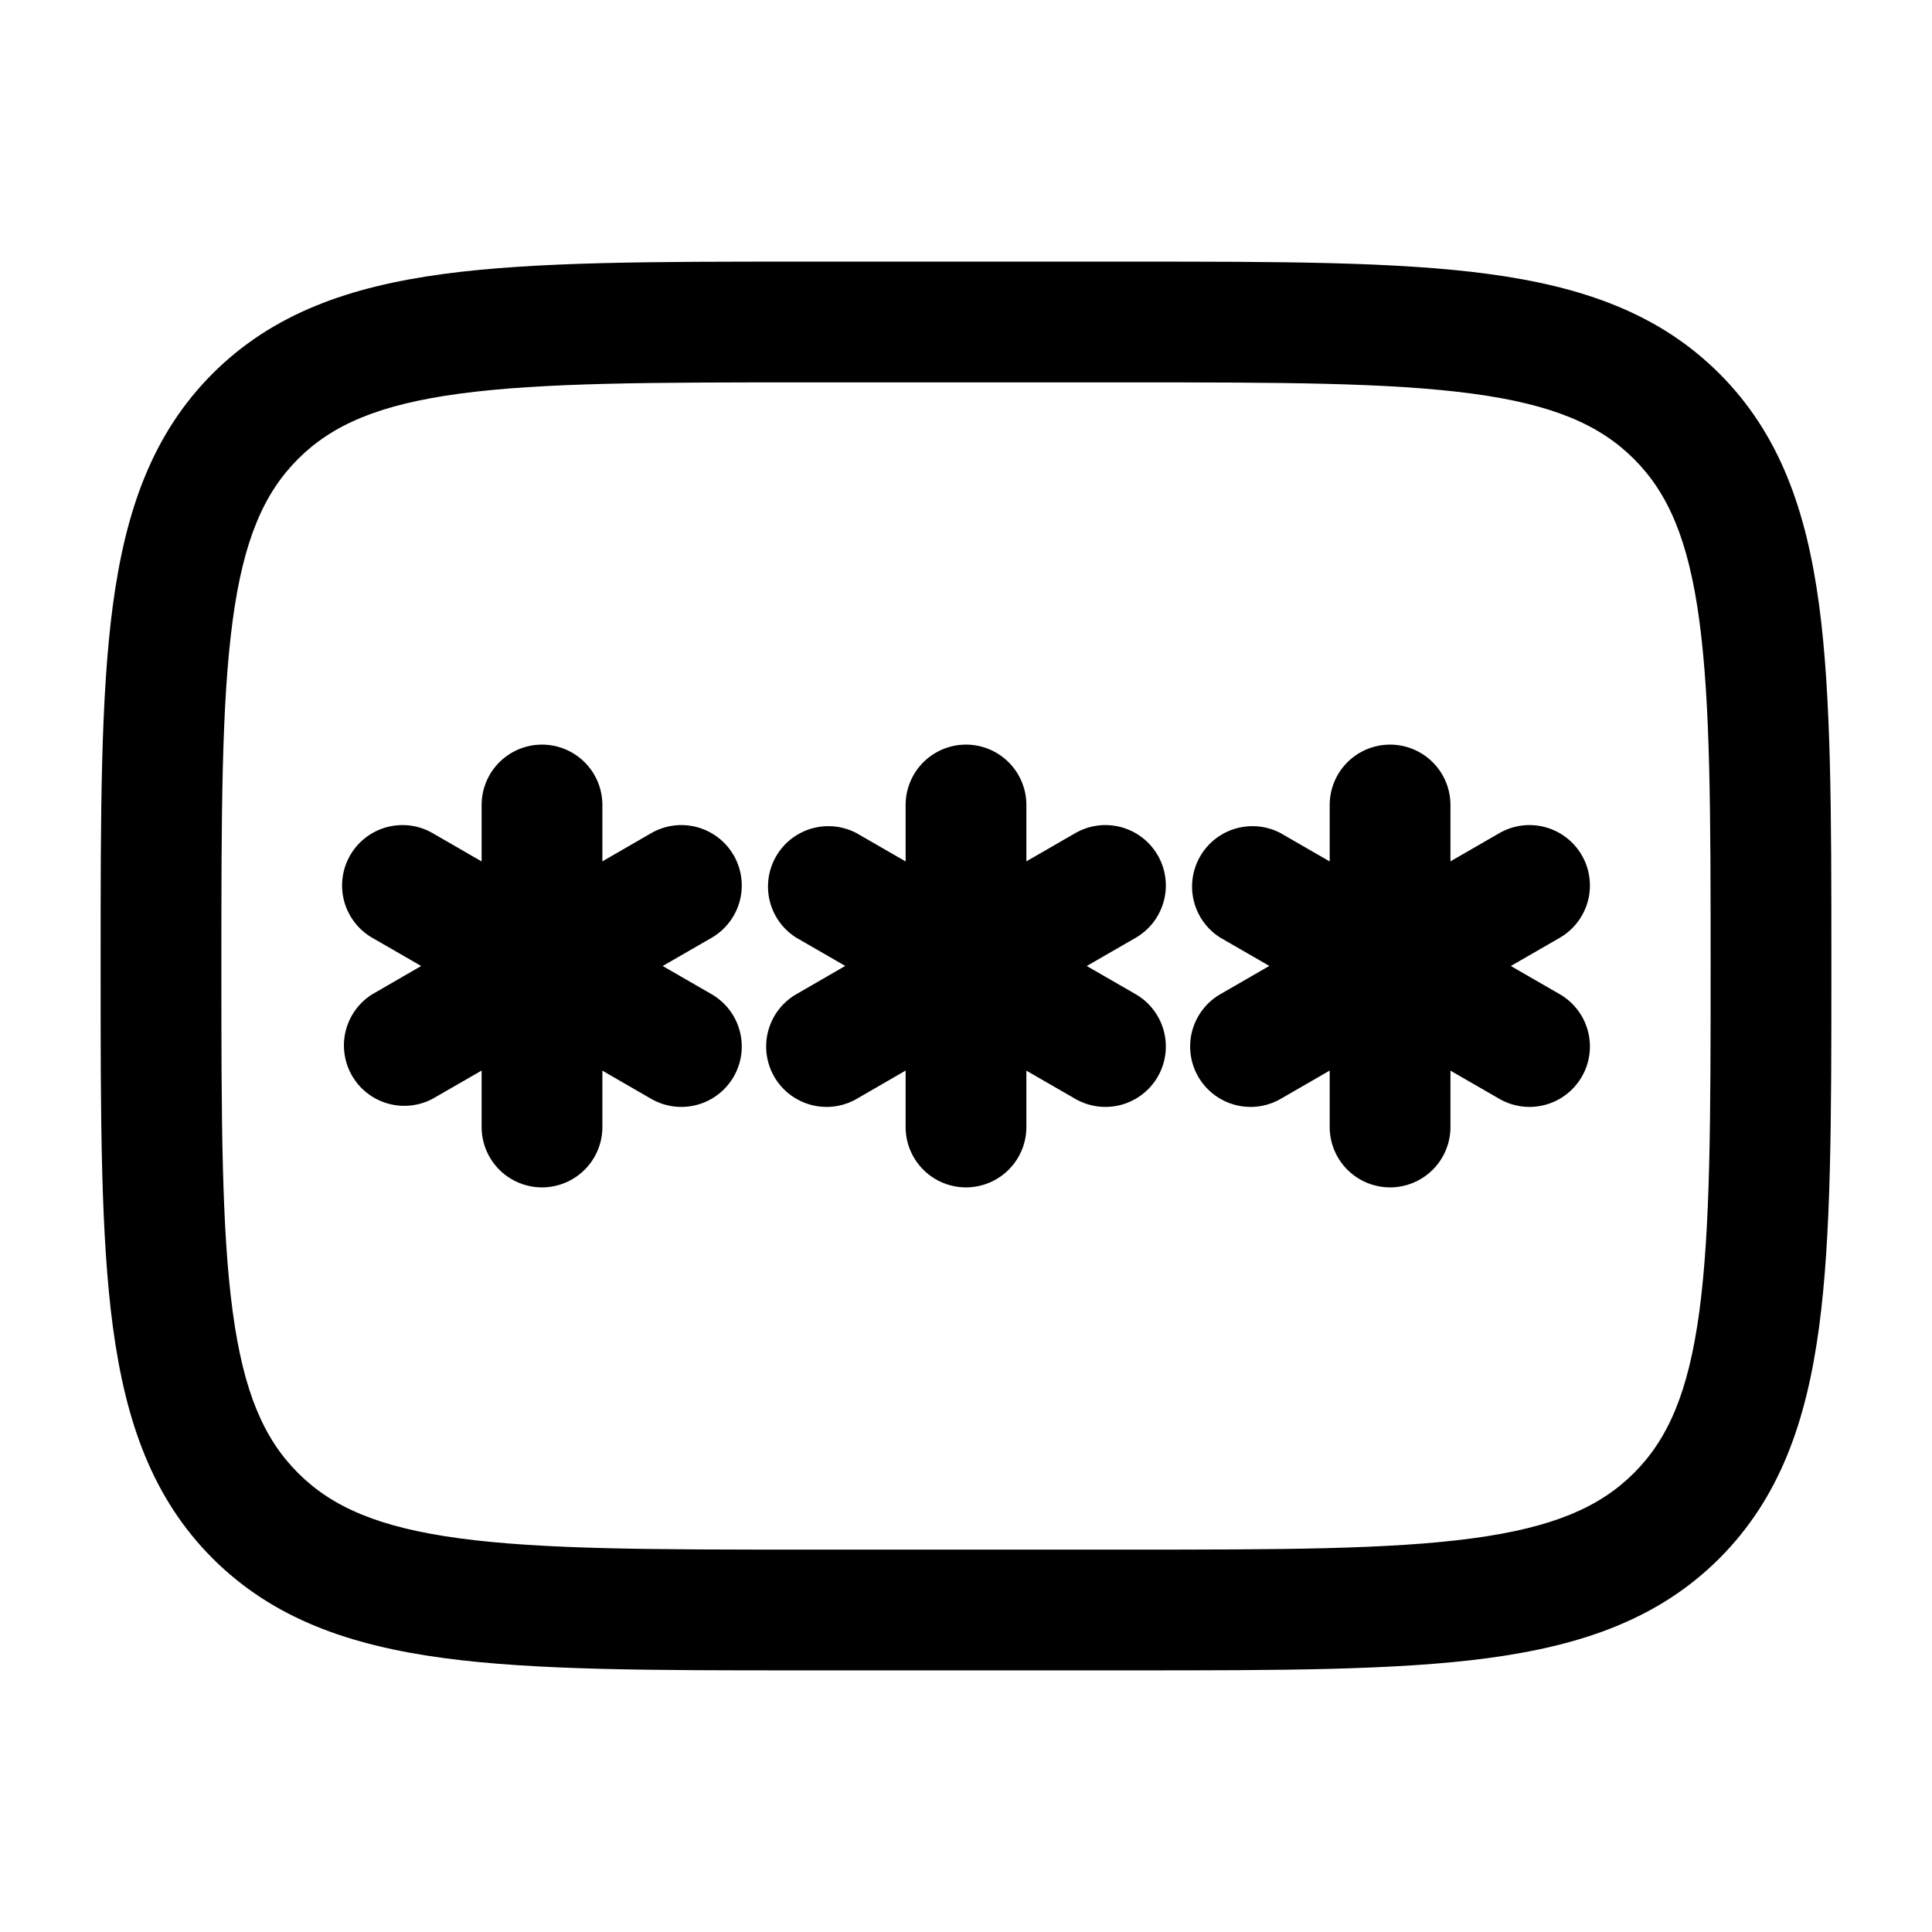 <svg xmlns="http://www.w3.org/2000/svg" xmlns:xlink="http://www.w3.org/1999/xlink" width="24" height="24" viewBox="0 0 24 24"><path fill="currentColor" d="M12.75 10a.75.75 0 0 0-1.5 0v.701l-.607-.35a.75.75 0 0 0-.75 1.298l.607.35l-.607.351a.75.75 0 1 0 .75 1.3l.607-.351V14a.75.75 0 0 0 1.5 0v-.7l.607.35a.75.75 0 0 0 .75-1.3L13.5 12l.607-.35a.75.75 0 0 0-.75-1.3l-.607.35zm-6.017-.75a.75.75 0 0 1 .75.75v.7l.606-.35a.75.75 0 0 1 .75 1.3l-.607.35l.607.35a.75.75 0 1 1-.75 1.3l-.606-.35v.7a.75.75 0 0 1-1.5 0v-.701l-.608.35a.75.75 0 0 1-.75-1.298L5.232 12l-.607-.35a.75.75 0 1 1 .75-1.3l.608.351V10a.75.75 0 0 1 .75-.75m11.285.75a.75.75 0 0 0-1.5 0v.701l-.607-.35a.75.75 0 0 0-.75 1.298l.607.35l-.608.351a.75.75 0 0 0 .75 1.3l.608-.351V14a.75.75 0 0 0 1.5 0v-.7l.607.35a.75.75 0 0 0 .75-1.3l-.607-.35l.607-.35a.75.75 0 0 0-.75-1.3l-.607.35z"/><path fill="currentColor" fill-rule="evenodd" d="M9.944 3.25c-1.838 0-3.294 0-4.433.153c-1.172.158-2.121.49-2.87 1.238c-.748.749-1.08 1.698-1.238 2.87c-.153 1.14-.153 2.595-.153 4.433v.112c0 1.838 0 3.294.153 4.433c.158 1.172.49 2.121 1.238 2.87c.749.748 1.698 1.08 2.87 1.238c1.14.153 2.595.153 4.433.153h4.112c1.838 0 3.294 0 4.433-.153c1.172-.158 2.121-.49 2.87-1.238c.748-.749 1.08-1.698 1.238-2.87c.153-1.14.153-2.595.153-4.433v-.112c0-1.838 0-3.294-.153-4.433c-.158-1.172-.49-2.121-1.238-2.87c-.749-.748-1.698-1.08-2.87-1.238c-1.14-.153-2.595-.153-4.433-.153zM3.702 5.702c.423-.423 1.003-.677 2.009-.812c1.028-.138 2.382-.14 4.289-.14h4c1.907 0 3.262.002 4.29.14c1.005.135 1.585.389 2.008.812s.677 1.003.812 2.009c.138 1.028.14 2.382.14 4.289s-.002 3.262-.14 4.29c-.135 1.005-.389 1.585-.812 2.008s-1.003.677-2.009.812c-1.027.138-2.382.14-4.289.14h-4c-1.907 0-3.261-.002-4.29-.14c-1.005-.135-1.585-.389-2.008-.812s-.677-1.003-.812-2.009c-.138-1.028-.14-2.382-.14-4.289s.002-3.261.14-4.29c.135-1.005.389-1.585.812-2.008" clip-rule="evenodd"/></svg>